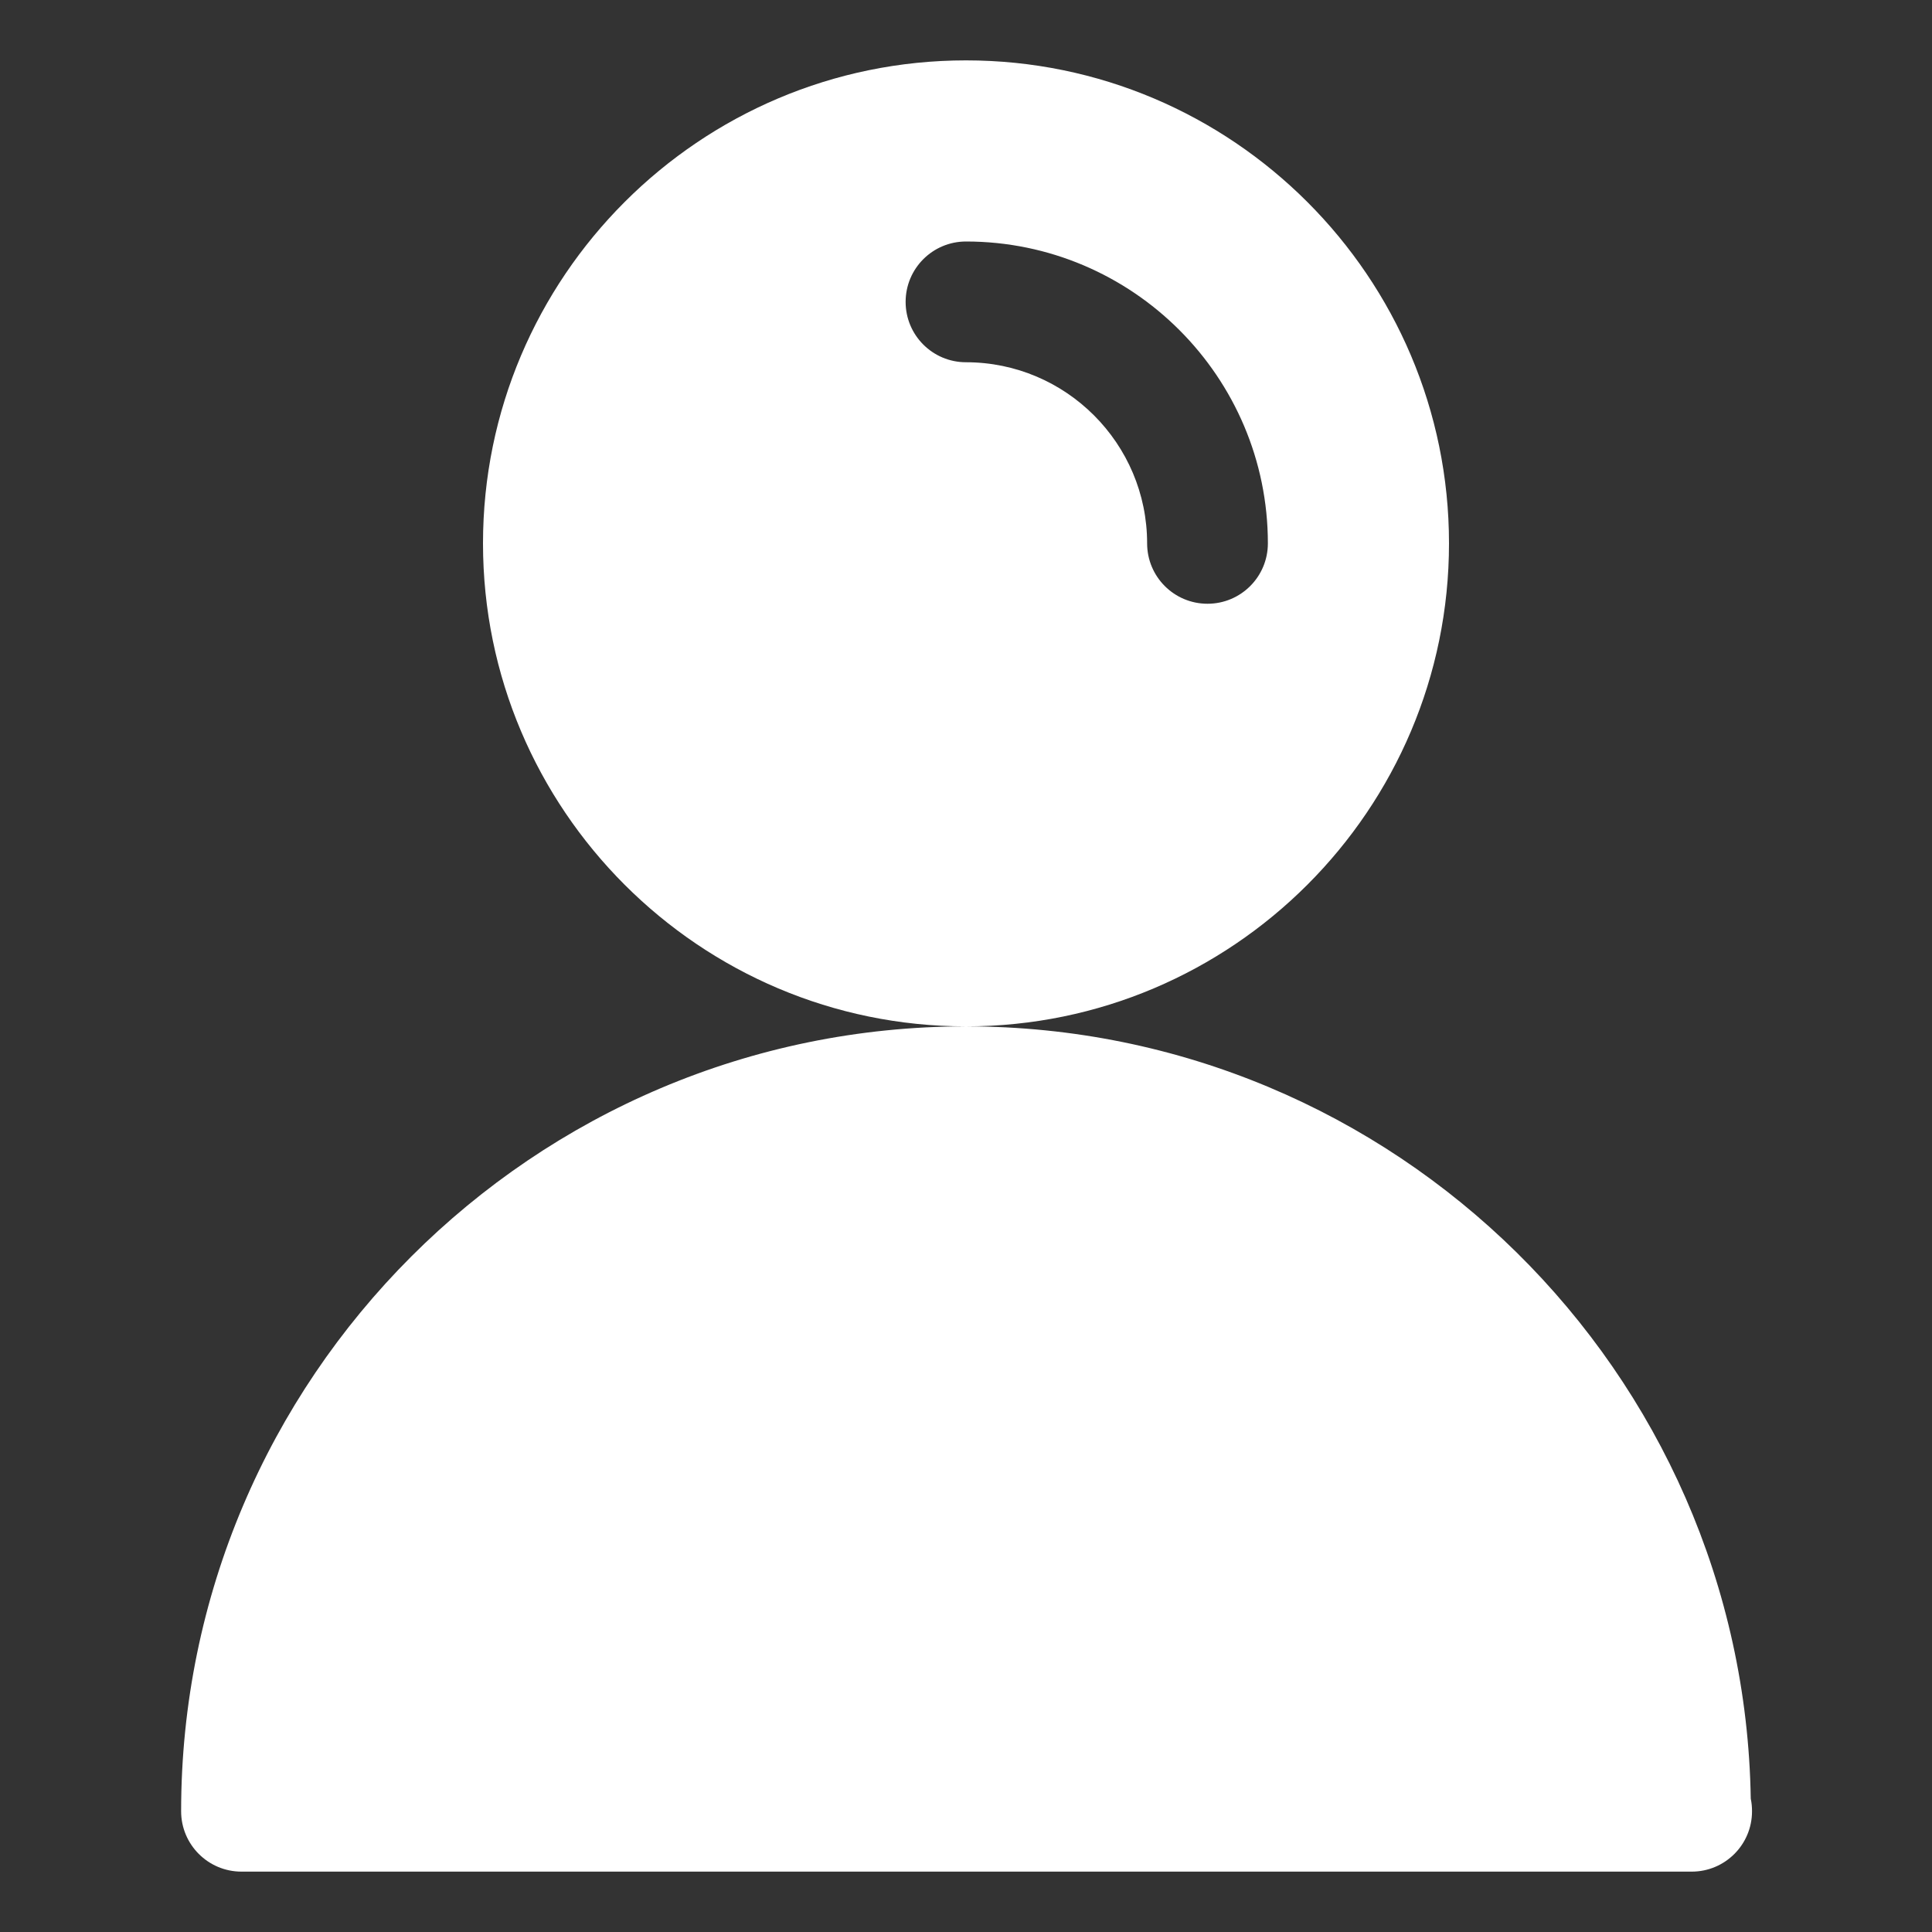 <svg width="176" height="176" viewBox="0 0 176 176" fill="none" xmlns="http://www.w3.org/2000/svg">
<rect x="0" y="0" width="176" height="176" fill="#333333" stroke="none"/>
<path d="M88 5.5C63.739 5.5 44 25.239 44 49.5C44 73.76 63.739 93.5 88 93.5C112.26 93.5 132 73.76 132 49.5C132 25.239 112.26 5.5 88 5.5ZM110 55C106.959 55 104.5 52.536 104.5 49.5C104.5 40.403 97.097 33 88 33C84.959 33 82.5 30.536 82.5 27.5C82.5 24.464 84.959 22 88 22C103.163 22 115.5 34.337 115.5 49.5C115.5 52.536 113.041 55 110 55ZM154.11 170.5C154.077 170.494 154.038 170.5 154 170.5H22C18.959 170.5 16.5 168.036 16.5 165C16.5 125.576 48.576 93.5 88 93.5C127.044 93.5 158.878 124.96 159.489 163.856C159.571 164.225 159.604 164.609 159.604 165C159.61 168.036 157.146 170.5 154.11 170.5Z" fill="white"/>
</svg>

